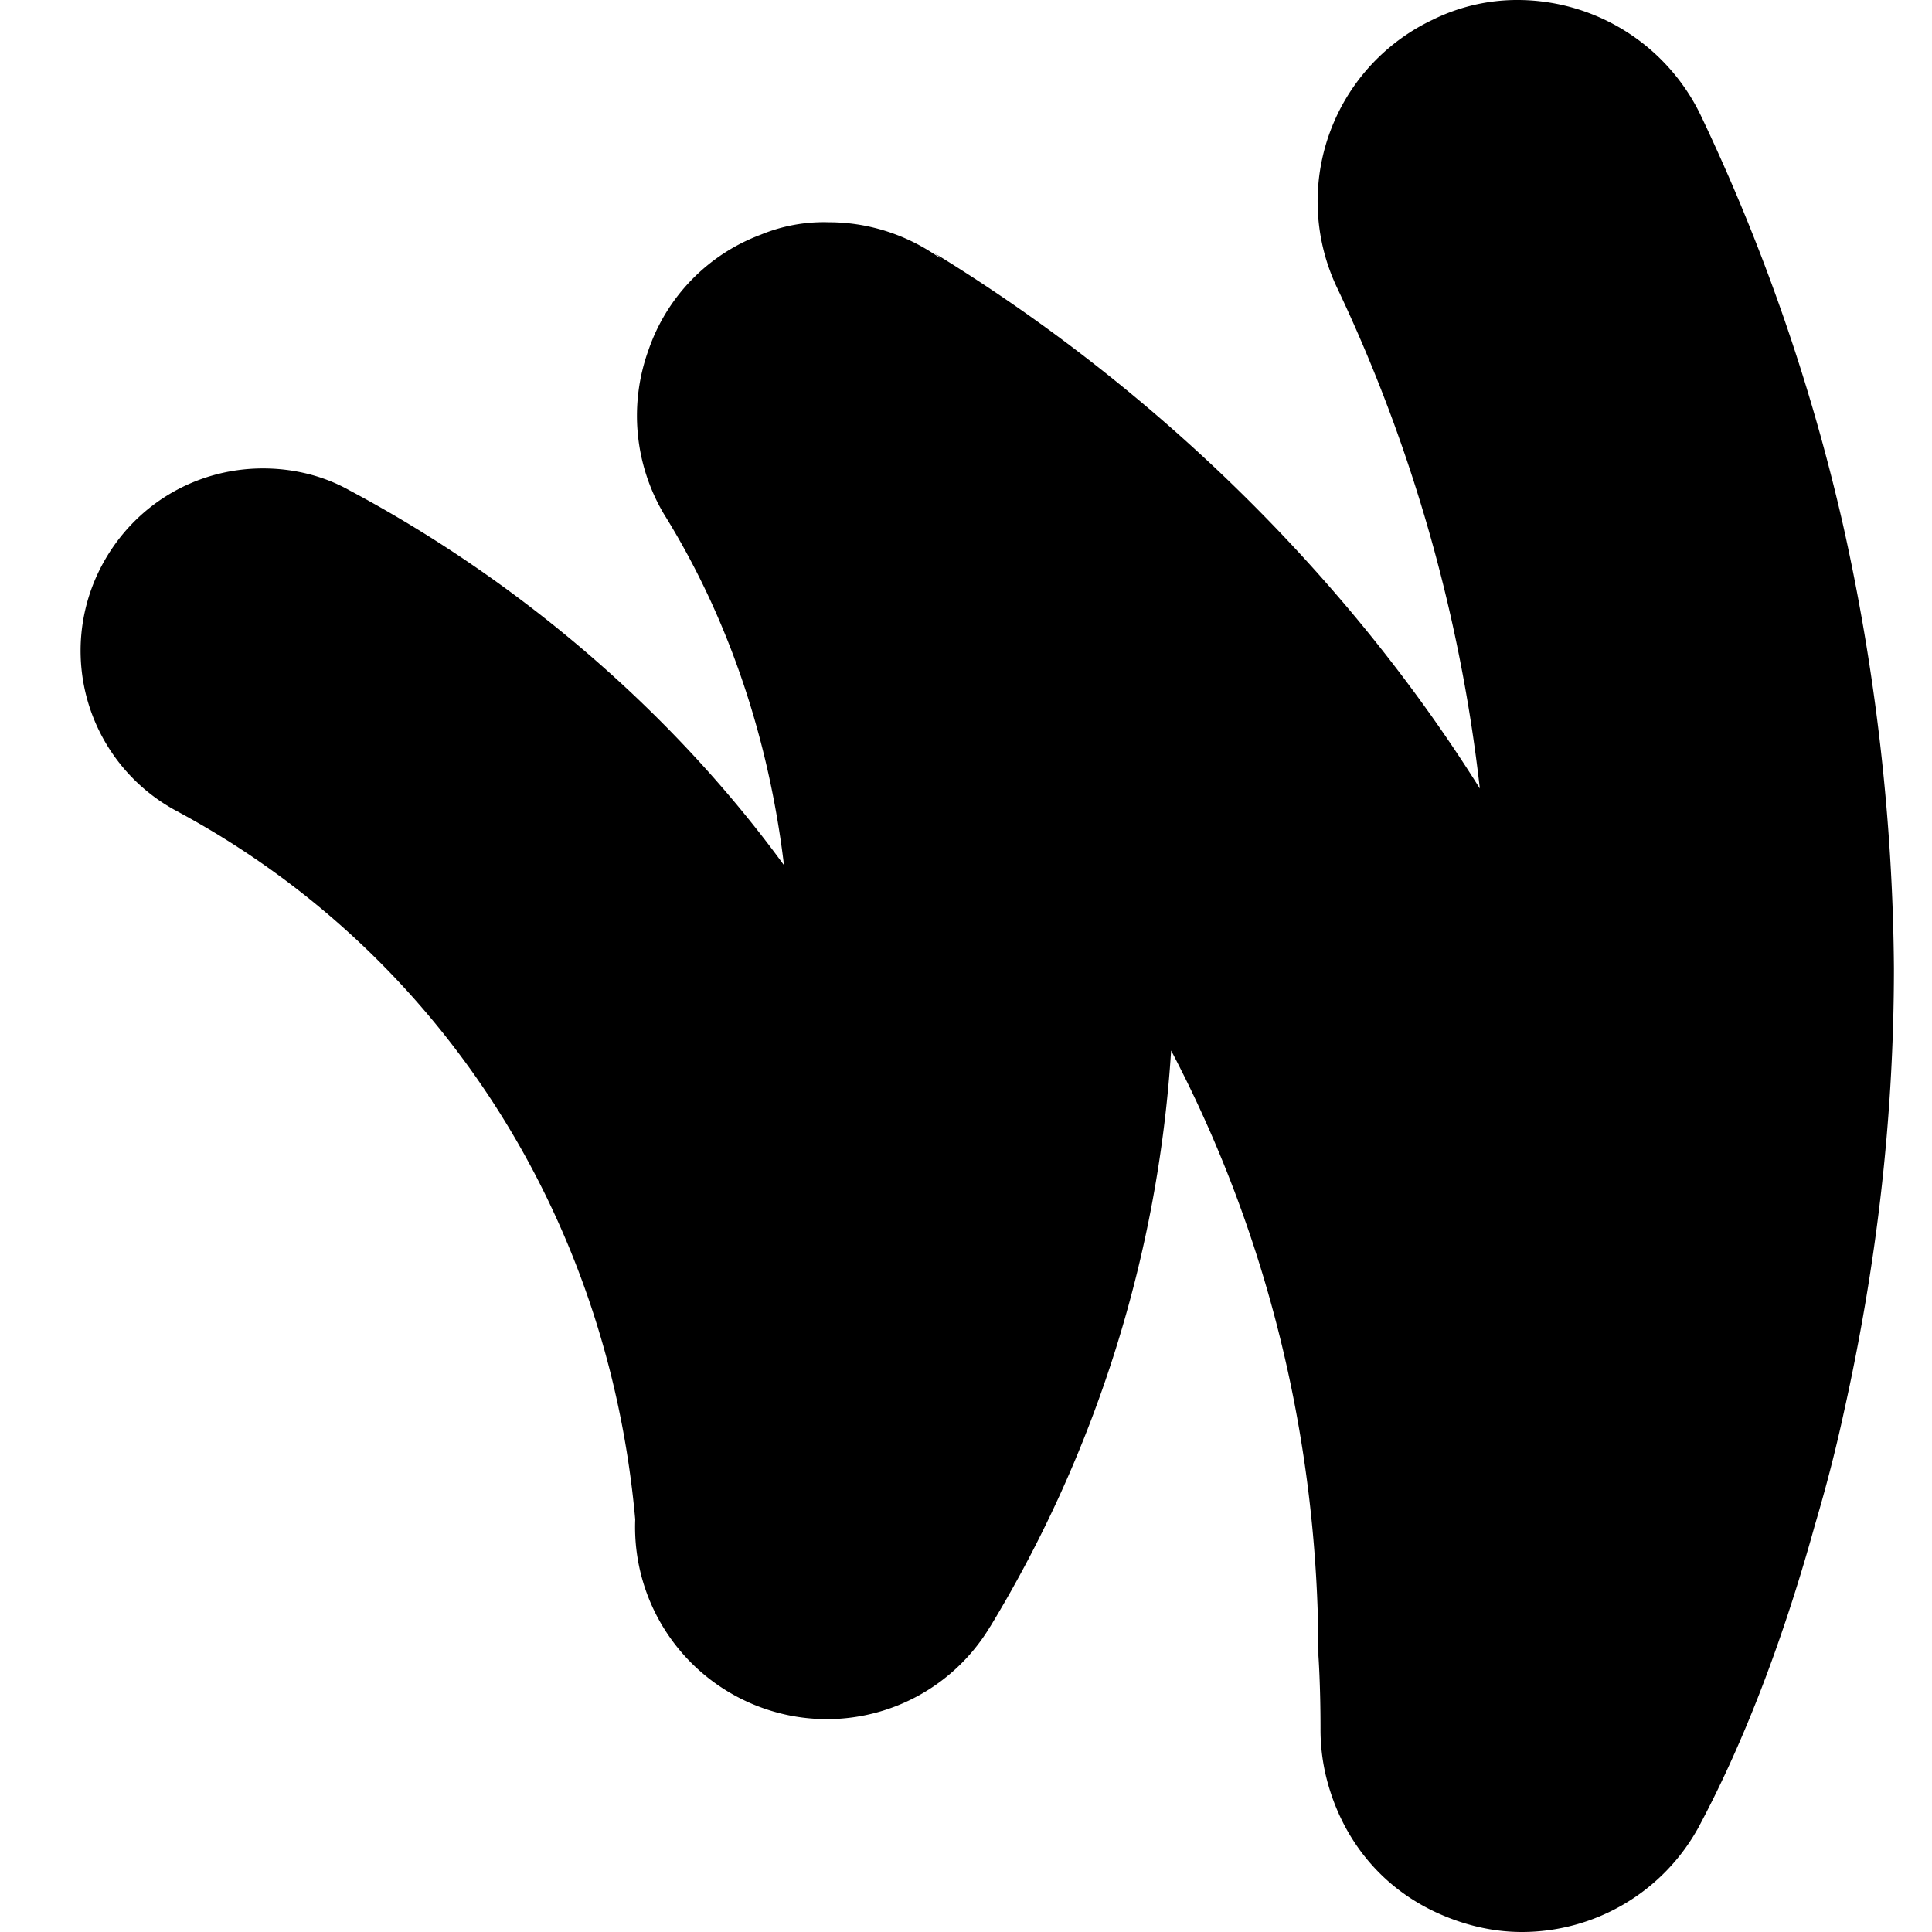 <svg xmlns="http://www.w3.org/2000/svg" width="1em" height="1em" viewBox="0 0 24 24"><path fill="currentColor" fill-rule="evenodd" d="M12.3 20.206a2.365 2.365 0 0 1-2.722 1.046a2.386 2.386 0 0 1-1.687-2.377c-.34-3.8-2.458-7.06-5.693-8.798a2.258 2.258 0 0 1-.93-3.058c.4-.748 1.162-1.2 2-1.2c.375 0 .749.09 1.071.271c2.145 1.143 4.035 2.785 5.4 4.658c-.185-1.543-.673-3.047-1.49-4.36a2.393 2.393 0 0 1-.193-2.04a2.339 2.339 0 0 1 1.393-1.432a2.05 2.05 0 0 1 .852-.155c.464 0 .916.142 1.29.387c.035.022.068.043.101.066c-.036-.04-.1-.079-.1-.079c2.782 1.701 5.153 4.045 6.791 6.66a19.654 19.654 0 0 0-1.773-6.22a2.497 2.497 0 0 1 1.188-3.33A2.37 2.37 0 0 1 18.868 0a2.53 2.53 0 0 1 2.259 1.432a24.472 24.472 0 0 1 1.767 5.084c.4 1.78.62 3.652.633 5.51c0 1.884-.22 3.716-.62 5.51c-.103.477-.22.929-.361 1.406c-.439 1.587-.942 2.813-1.445 3.755A2.504 2.504 0 0 1 18.907 24c-.374 0-.735-.09-1.07-.245c-.75-.349-1.2-.994-1.368-1.703a2.49 2.49 0 0 1-.065-.581c0-.542-.026-.903-.026-.903c0-2.695-.644-5.261-1.83-7.518a15.707 15.707 0 0 1-2.247 7.156"/></svg>